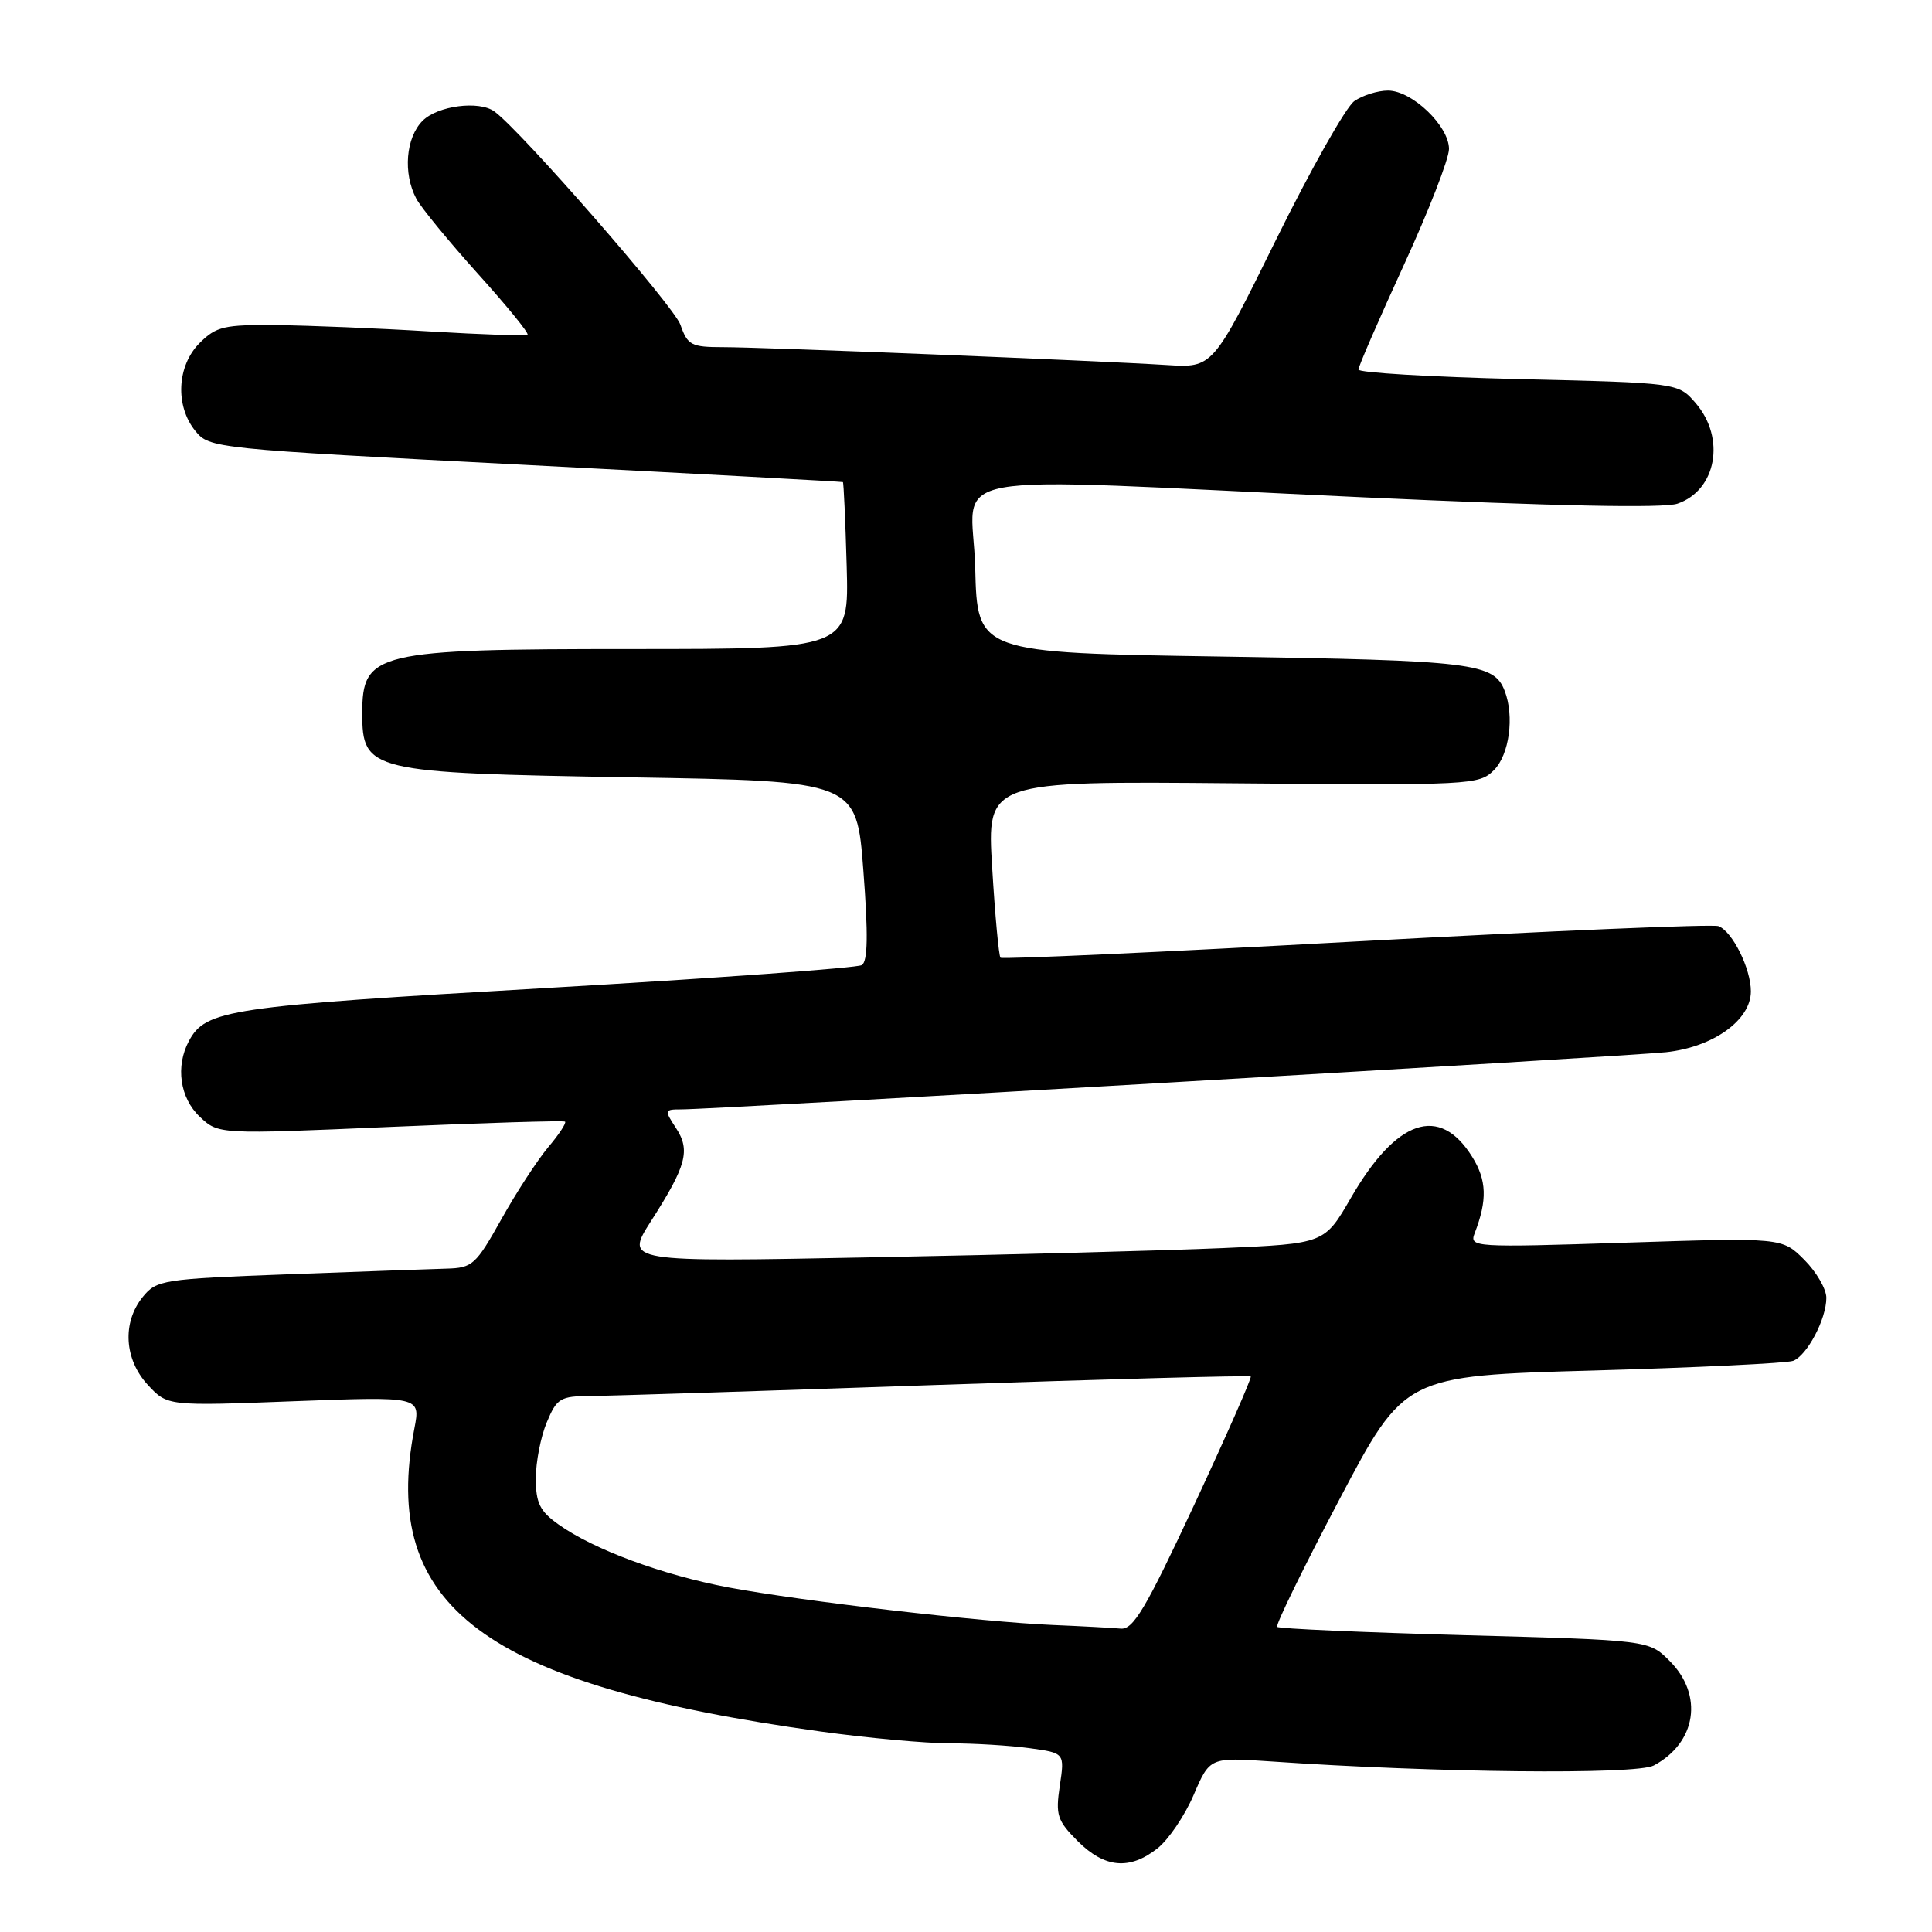 <?xml version="1.0" encoding="UTF-8" standalone="no"?>
<!DOCTYPE svg PUBLIC "-//W3C//DTD SVG 1.1//EN" "http://www.w3.org/Graphics/SVG/1.1/DTD/svg11.dtd" >
<svg xmlns="http://www.w3.org/2000/svg" xmlns:xlink="http://www.w3.org/1999/xlink" version="1.1" viewBox="0 0 256 256">
 <g >
 <path fill="currentColor"
d=" M 153.37 244.92 C 154.82 243.78 156.98 240.60 158.16 237.85 C 160.31 232.85 160.31 232.85 168.41 233.40 C 190.13 234.90 216.80 235.18 219.13 233.94 C 224.79 230.92 225.75 224.60 221.24 220.09 C 218.49 217.33 218.49 217.33 194.08 216.67 C 180.65 216.30 169.47 215.81 169.23 215.57 C 169.00 215.33 172.70 207.75 177.46 198.72 C 186.11 182.30 186.11 182.30 211.12 181.60 C 224.87 181.21 236.79 180.63 237.60 180.32 C 239.45 179.61 242.00 174.78 242.00 171.97 C 242.00 170.80 240.68 168.53 239.07 166.92 C 236.14 163.99 236.14 163.99 215.40 164.66 C 195.24 165.31 194.68 165.27 195.40 163.41 C 197.09 159.03 197.01 156.39 195.07 153.28 C 190.75 146.34 185.04 148.27 179.00 158.73 C 175.50 164.79 175.50 164.79 162.00 165.38 C 154.57 165.70 133.71 166.26 115.64 166.60 C 82.79 167.24 82.79 167.24 86.27 161.79 C 90.97 154.45 91.51 152.42 89.56 149.45 C 88.02 147.10 88.04 147.00 90.23 147.00 C 94.61 147.01 215.56 139.98 220.76 139.42 C 227.01 138.75 232.00 135.17 232.00 131.36 C 232.00 128.35 229.56 123.43 227.71 122.72 C 226.96 122.43 205.34 123.35 179.66 124.75 C 153.98 126.16 132.79 127.13 132.57 126.90 C 132.35 126.68 131.85 121.33 131.47 115.00 C 130.76 103.50 130.76 103.50 163.34 103.79 C 195.00 104.07 195.98 104.02 197.96 102.04 C 199.99 100.01 200.68 94.92 199.38 91.55 C 197.96 87.85 195.21 87.51 162.00 87.00 C 129.50 86.50 129.50 86.50 129.22 75.25 C 128.88 62.02 122.36 63.21 180.50 65.89 C 206.13 67.07 220.45 67.36 222.27 66.74 C 227.44 64.97 228.69 58.07 224.69 53.42 C 222.37 50.73 222.37 50.73 201.19 50.23 C 189.53 49.95 180.00 49.38 180.00 48.97 C 180.00 48.56 182.70 42.35 186.00 35.16 C 189.30 27.98 192.00 21.04 192.00 19.74 C 192.00 16.69 187.10 12.00 183.92 12.00 C 182.56 12.00 180.55 12.63 179.45 13.40 C 178.35 14.17 173.69 22.43 169.08 31.77 C 160.71 48.75 160.71 48.75 154.61 48.37 C 145.06 47.77 101.01 46.00 95.84 46.00 C 91.59 46.00 91.11 45.75 90.16 43.03 C 89.31 40.58 68.99 17.28 65.51 14.77 C 63.48 13.29 57.99 14.01 56.00 16.00 C 53.77 18.23 53.38 22.96 55.16 26.32 C 55.80 27.52 59.47 31.99 63.31 36.26 C 67.16 40.53 70.13 44.17 69.90 44.35 C 69.68 44.53 63.88 44.33 57.00 43.92 C 50.12 43.50 40.99 43.13 36.70 43.08 C 29.70 43.01 28.66 43.25 26.45 45.45 C 23.44 48.47 23.18 53.77 25.88 57.10 C 27.75 59.40 28.24 59.46 69.63 61.60 C 92.66 62.79 111.58 63.82 111.69 63.88 C 111.79 63.95 112.02 68.95 112.19 75.00 C 112.50 86.00 112.50 86.00 83.70 86.00 C 49.76 86.00 48.00 86.42 48.00 94.50 C 48.00 102.20 48.95 102.42 83.50 103.00 C 113.50 103.50 113.50 103.50 114.40 115.35 C 115.05 123.84 114.99 127.39 114.19 127.88 C 113.58 128.26 94.73 129.62 72.29 130.92 C 30.24 133.34 27.26 133.78 25.03 137.94 C 23.23 141.30 23.84 145.50 26.48 147.98 C 28.95 150.31 28.95 150.31 51.73 149.32 C 64.25 148.78 74.67 148.46 74.87 148.62 C 75.08 148.78 74.08 150.31 72.64 152.01 C 71.21 153.72 68.41 158.01 66.43 161.56 C 63.05 167.60 62.60 168.01 59.16 168.10 C 57.15 168.16 47.70 168.49 38.16 168.85 C 21.53 169.47 20.74 169.60 18.91 171.86 C 16.17 175.25 16.46 180.12 19.59 183.51 C 22.19 186.31 22.19 186.31 38.96 185.67 C 55.72 185.04 55.72 185.04 54.91 189.27 C 50.33 212.94 64.17 223.26 108.78 229.44 C 114.99 230.30 122.69 231.00 125.89 231.00 C 129.10 231.00 133.83 231.29 136.40 231.64 C 141.08 232.28 141.08 232.28 140.43 236.61 C 139.85 240.52 140.08 241.23 142.81 243.97 C 146.38 247.53 149.68 247.83 153.37 244.92 Z  M 139.50 215.32 C 130.01 214.92 106.30 212.17 96.53 210.34 C 87.78 208.69 78.66 205.32 74.01 202.00 C 71.53 200.24 71.00 199.16 71.00 195.90 C 71.00 193.72 71.65 190.38 72.45 188.47 C 73.78 185.28 74.24 185.00 78.20 184.98 C 80.56 184.97 101.16 184.31 123.96 183.52 C 146.77 182.74 165.56 182.23 165.73 182.39 C 165.89 182.56 162.53 190.19 158.26 199.35 C 151.81 213.18 150.16 215.96 148.50 215.80 C 147.40 215.70 143.35 215.48 139.50 215.32 Z "/>
</g>
</svg>